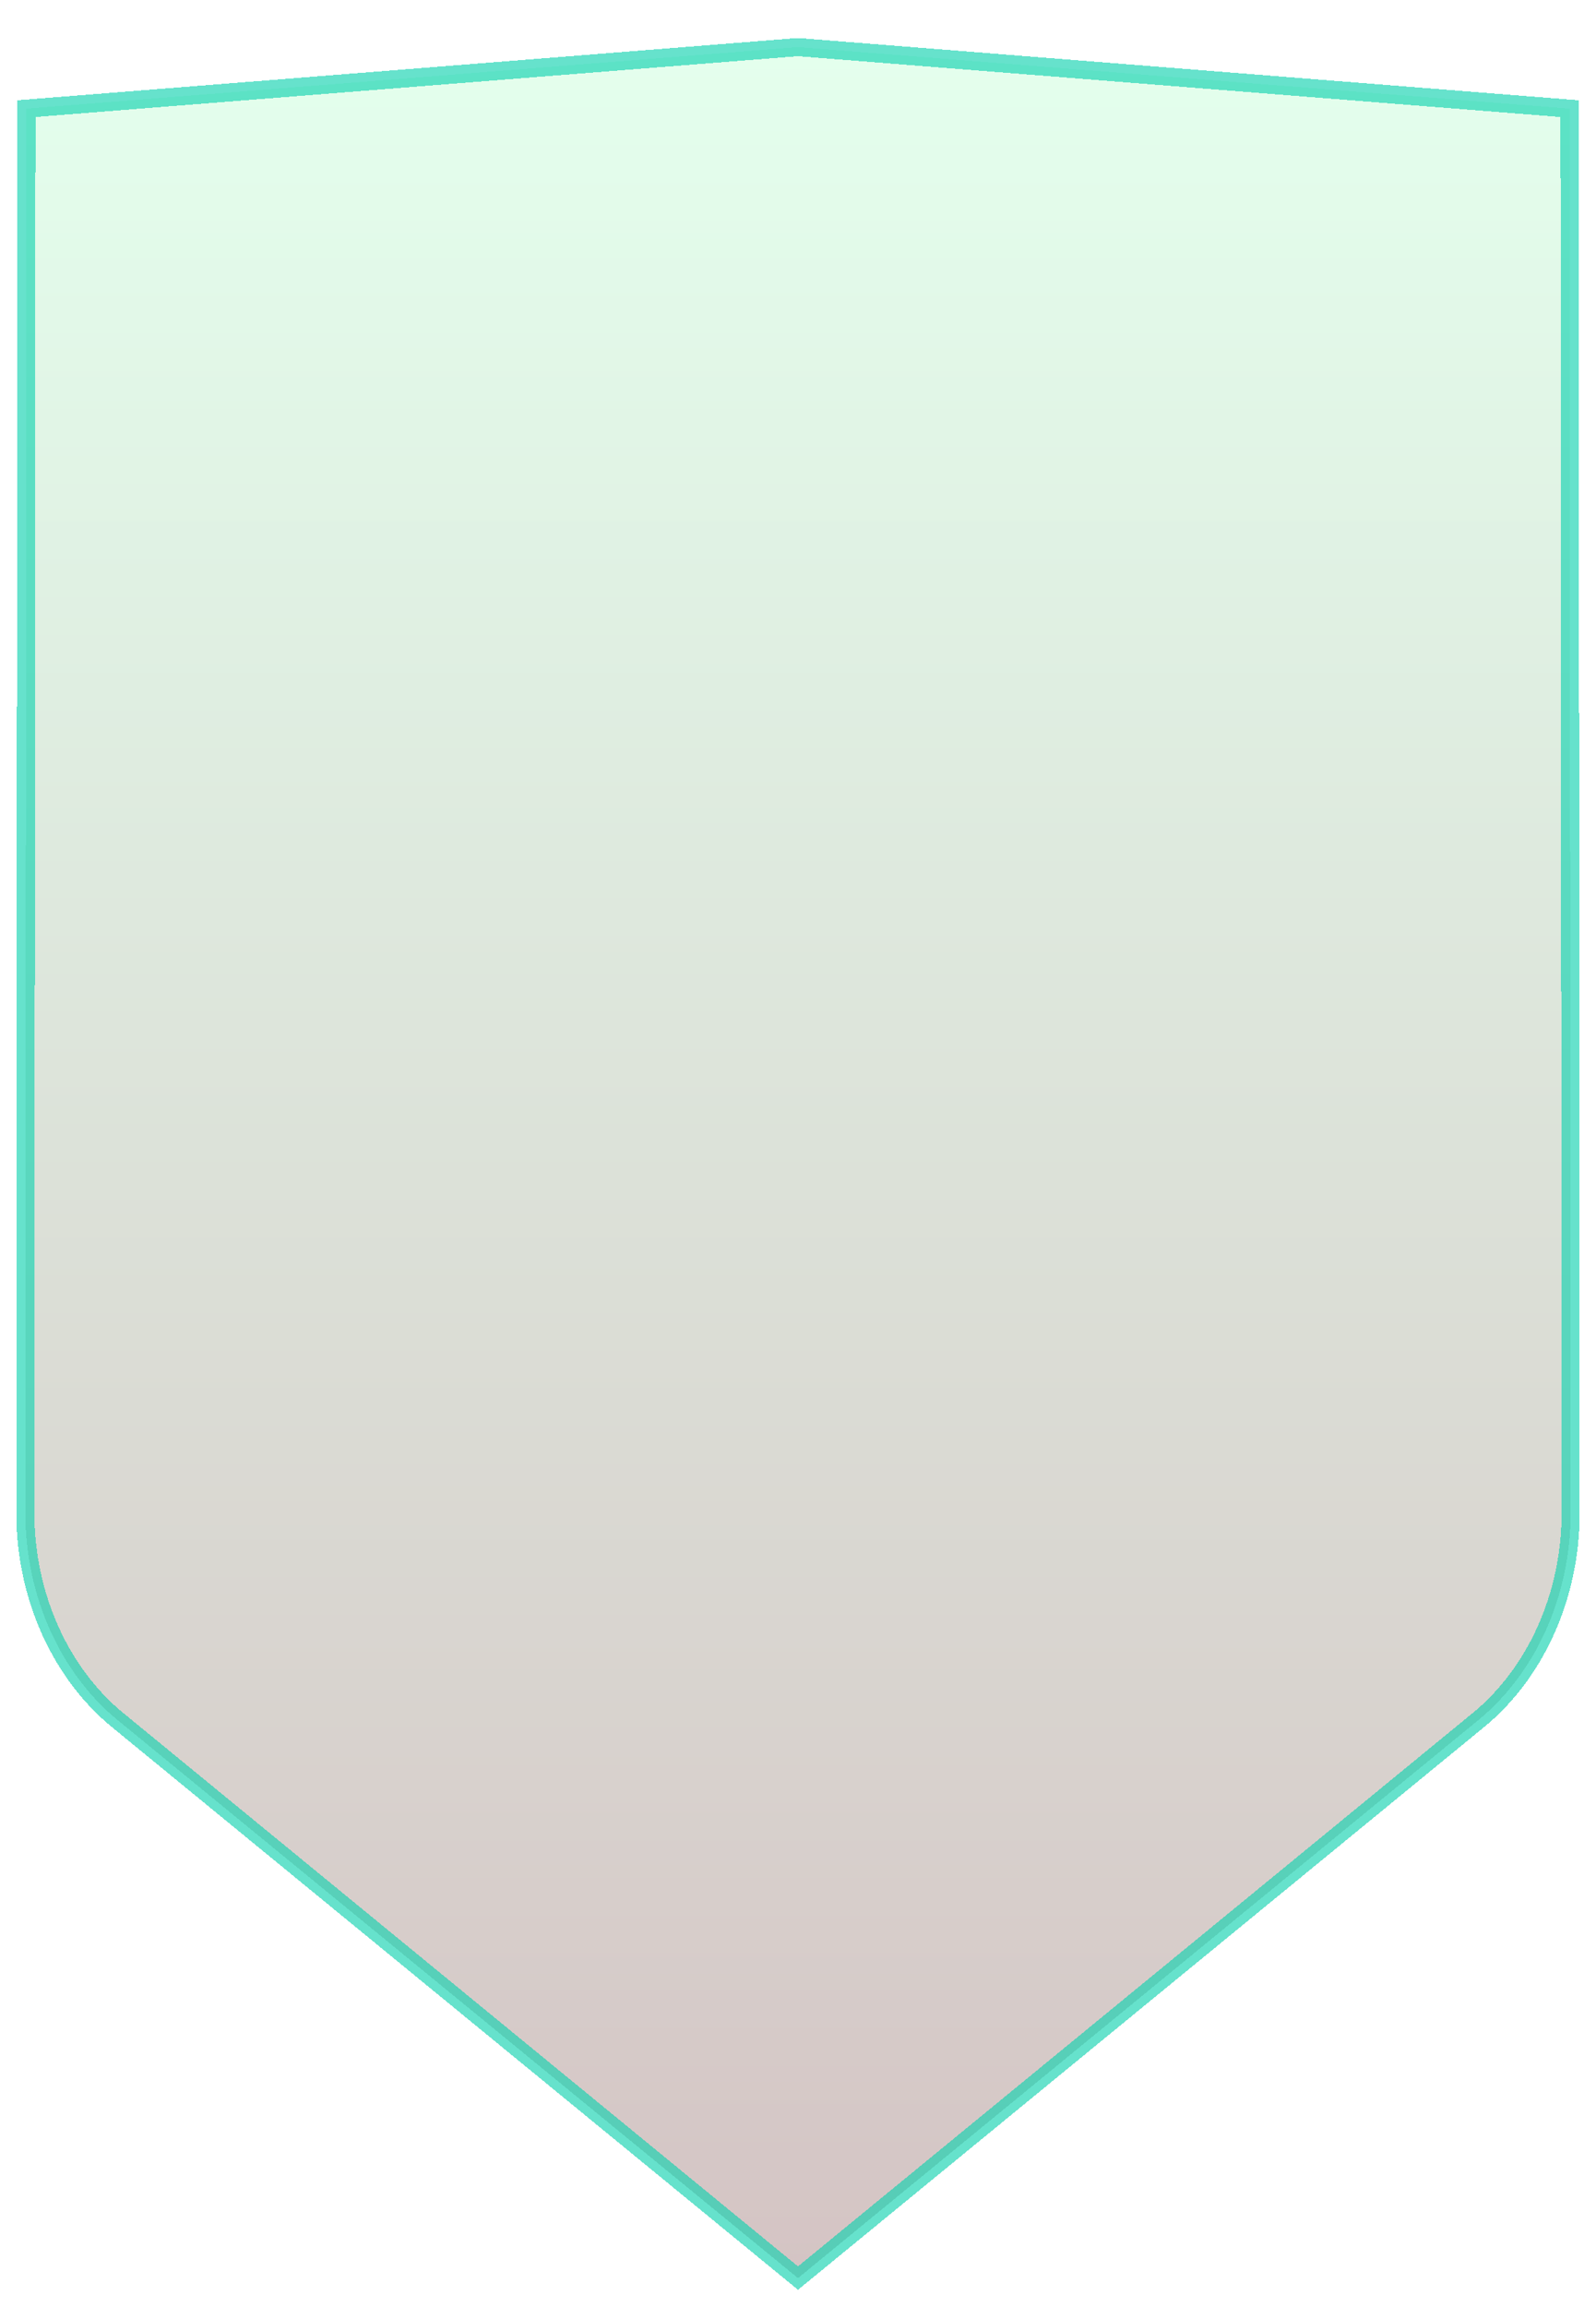 <svg width="441" height="637" viewBox="0 0 441 637" fill="none" xmlns="http://www.w3.org/2000/svg">
<g filter="url(#filter0_d_2_8)">
<path d="M7.305 20L7 407.588C7 431.196 17.065 452.337 32.62 465.022L220.5 619L408.38 465.022C423.935 452.337 434 431.196 434 407.588L433.695 20L220.5 3L7.305 20Z" fill="url(#paint0_linear_2_8)" fill-opacity="0.42" shape-rendering="crispEdges"/>
<path d="M7.305 20L7 407.588C7 431.196 17.065 452.337 32.62 465.022L220.5 619L408.38 465.022C423.935 452.337 434 431.196 434 407.588L433.695 20L220.5 3L7.305 20Z" stroke="#0ED2AF" stroke-opacity="0.63" stroke-width="5" shape-rendering="crispEdges"/>
</g>
<defs>
<filter id="filter0_d_2_8" x="0.5" y="0.492" width="440" height="635.74" filterUnits="userSpaceOnUse" color-interpolation-filters="sRGB">
<feFlood flood-opacity="0" result="BackgroundImageFix"/>
<feColorMatrix in="SourceAlpha" type="matrix" values="0 0 0 0 0 0 0 0 0 0 0 0 0 0 0 0 0 0 127 0" result="hardAlpha"/>
<feOffset dy="10"/>
<feGaussianBlur stdDeviation="2"/>
<feComposite in2="hardAlpha" operator="out"/>
<feColorMatrix type="matrix" values="0 0 0 0 0.251 0 0 0 0 0.762 0 0 0 0 0.732 0 0 0 0.24 0"/>
<feBlend mode="normal" in2="BackgroundImageFix" result="effect1_dropShadow_2_8"/>
<feBlend mode="normal" in="SourceGraphic" in2="effect1_dropShadow_2_8" result="shape"/>
</filter>
<linearGradient id="paint0_linear_2_8" x1="220.5" y1="3" x2="220.5" y2="619" gradientUnits="userSpaceOnUse">
<stop stop-color="#BEFFD4"/>
<stop offset="1" stop-color="#997272"/>
<stop offset="1" stop-color="white"/>
</linearGradient>
</defs>
</svg>

